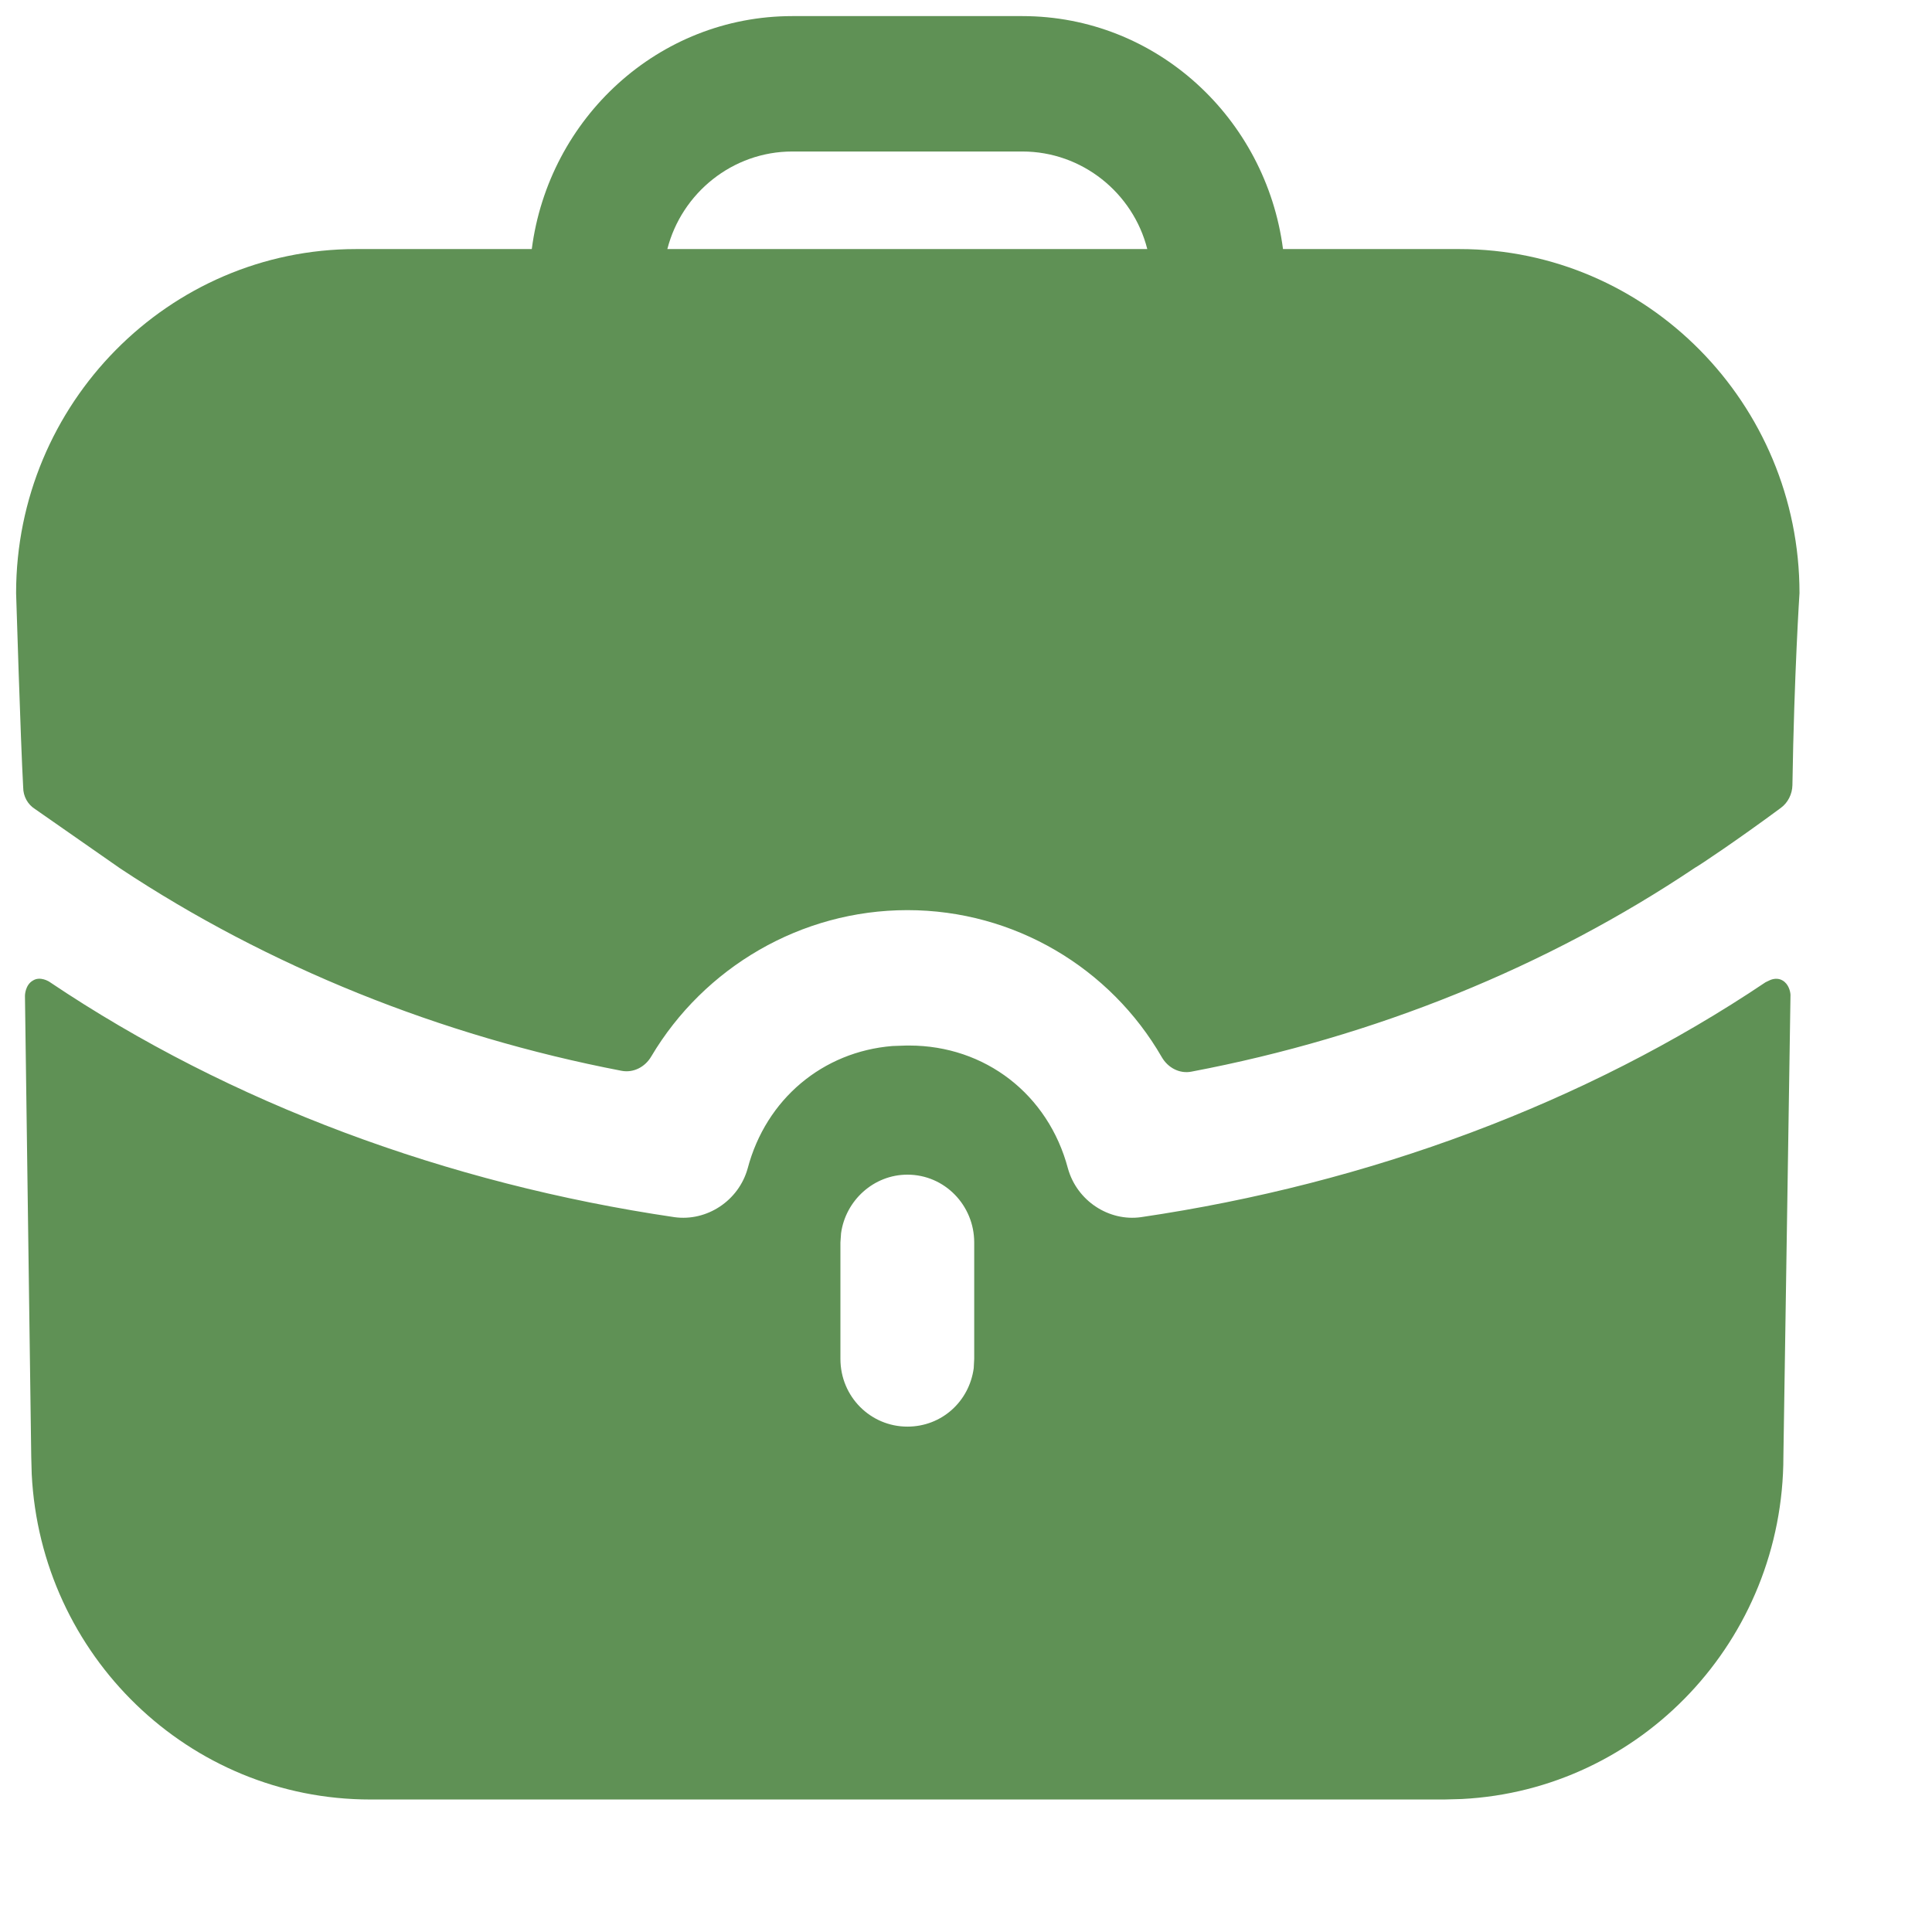 <svg width="12" height="12" viewBox="0 0 12 12" fill="none" xmlns="http://www.w3.org/2000/svg">
<path d="M11.072 6.09C11.111 6.113 11.12 6.16 11.121 6.178L11.121 6.185L11.077 9.046C11.077 10.187 10.193 11.117 9.08 11.174L8.971 11.177H2.3C1.173 11.177 0.253 10.282 0.197 9.156L0.194 9.046L0.155 6.185C0.155 6.185 0.155 6.118 0.205 6.09C0.25 6.062 0.305 6.096 0.311 6.101C1.43 6.853 2.776 7.352 4.189 7.56C4.389 7.588 4.588 7.459 4.644 7.257C4.758 6.826 5.111 6.532 5.543 6.497L5.63 6.494H5.647C6.118 6.494 6.511 6.797 6.633 7.257C6.689 7.459 6.888 7.588 7.087 7.56C8.5 7.352 9.847 6.853 10.966 6.101C10.966 6.101 10.977 6.096 10.989 6.09C11.011 6.079 11.044 6.073 11.072 6.09ZM5.636 7.296C5.427 7.296 5.252 7.456 5.224 7.66L5.22 7.717V8.44C5.22 8.676 5.408 8.861 5.636 8.861C5.849 8.861 6.02 8.705 6.048 8.498L6.051 8.44V7.717C6.051 7.487 5.868 7.296 5.636 7.296ZM6.35 0.1C7.182 0.1 7.863 0.734 7.969 1.547H9.066C10.229 1.547 11.177 2.506 11.177 3.684C11.177 3.684 11.144 4.183 11.133 4.877C11.132 4.932 11.105 4.986 11.061 5.018C10.795 5.215 10.551 5.378 10.529 5.389C9.609 6.006 8.54 6.44 7.401 6.656C7.327 6.671 7.254 6.632 7.216 6.566C6.897 6.013 6.301 5.653 5.636 5.653C4.975 5.653 4.373 6.009 4.045 6.562C4.007 6.627 3.935 6.665 3.861 6.651C2.732 6.434 1.663 6.001 0.748 5.395L0.216 5.024C0.172 4.996 0.144 4.946 0.144 4.89C0.128 4.604 0.1 3.684 0.1 3.684C0.1 2.506 1.048 1.547 2.211 1.547H3.303C3.408 0.734 4.09 0.1 4.921 0.1H6.35ZM6.35 0.941H4.921C4.55 0.941 4.234 1.199 4.145 1.547H7.126C7.038 1.199 6.722 0.941 6.35 0.941Z" fill="#5F9155"/>
</svg>
